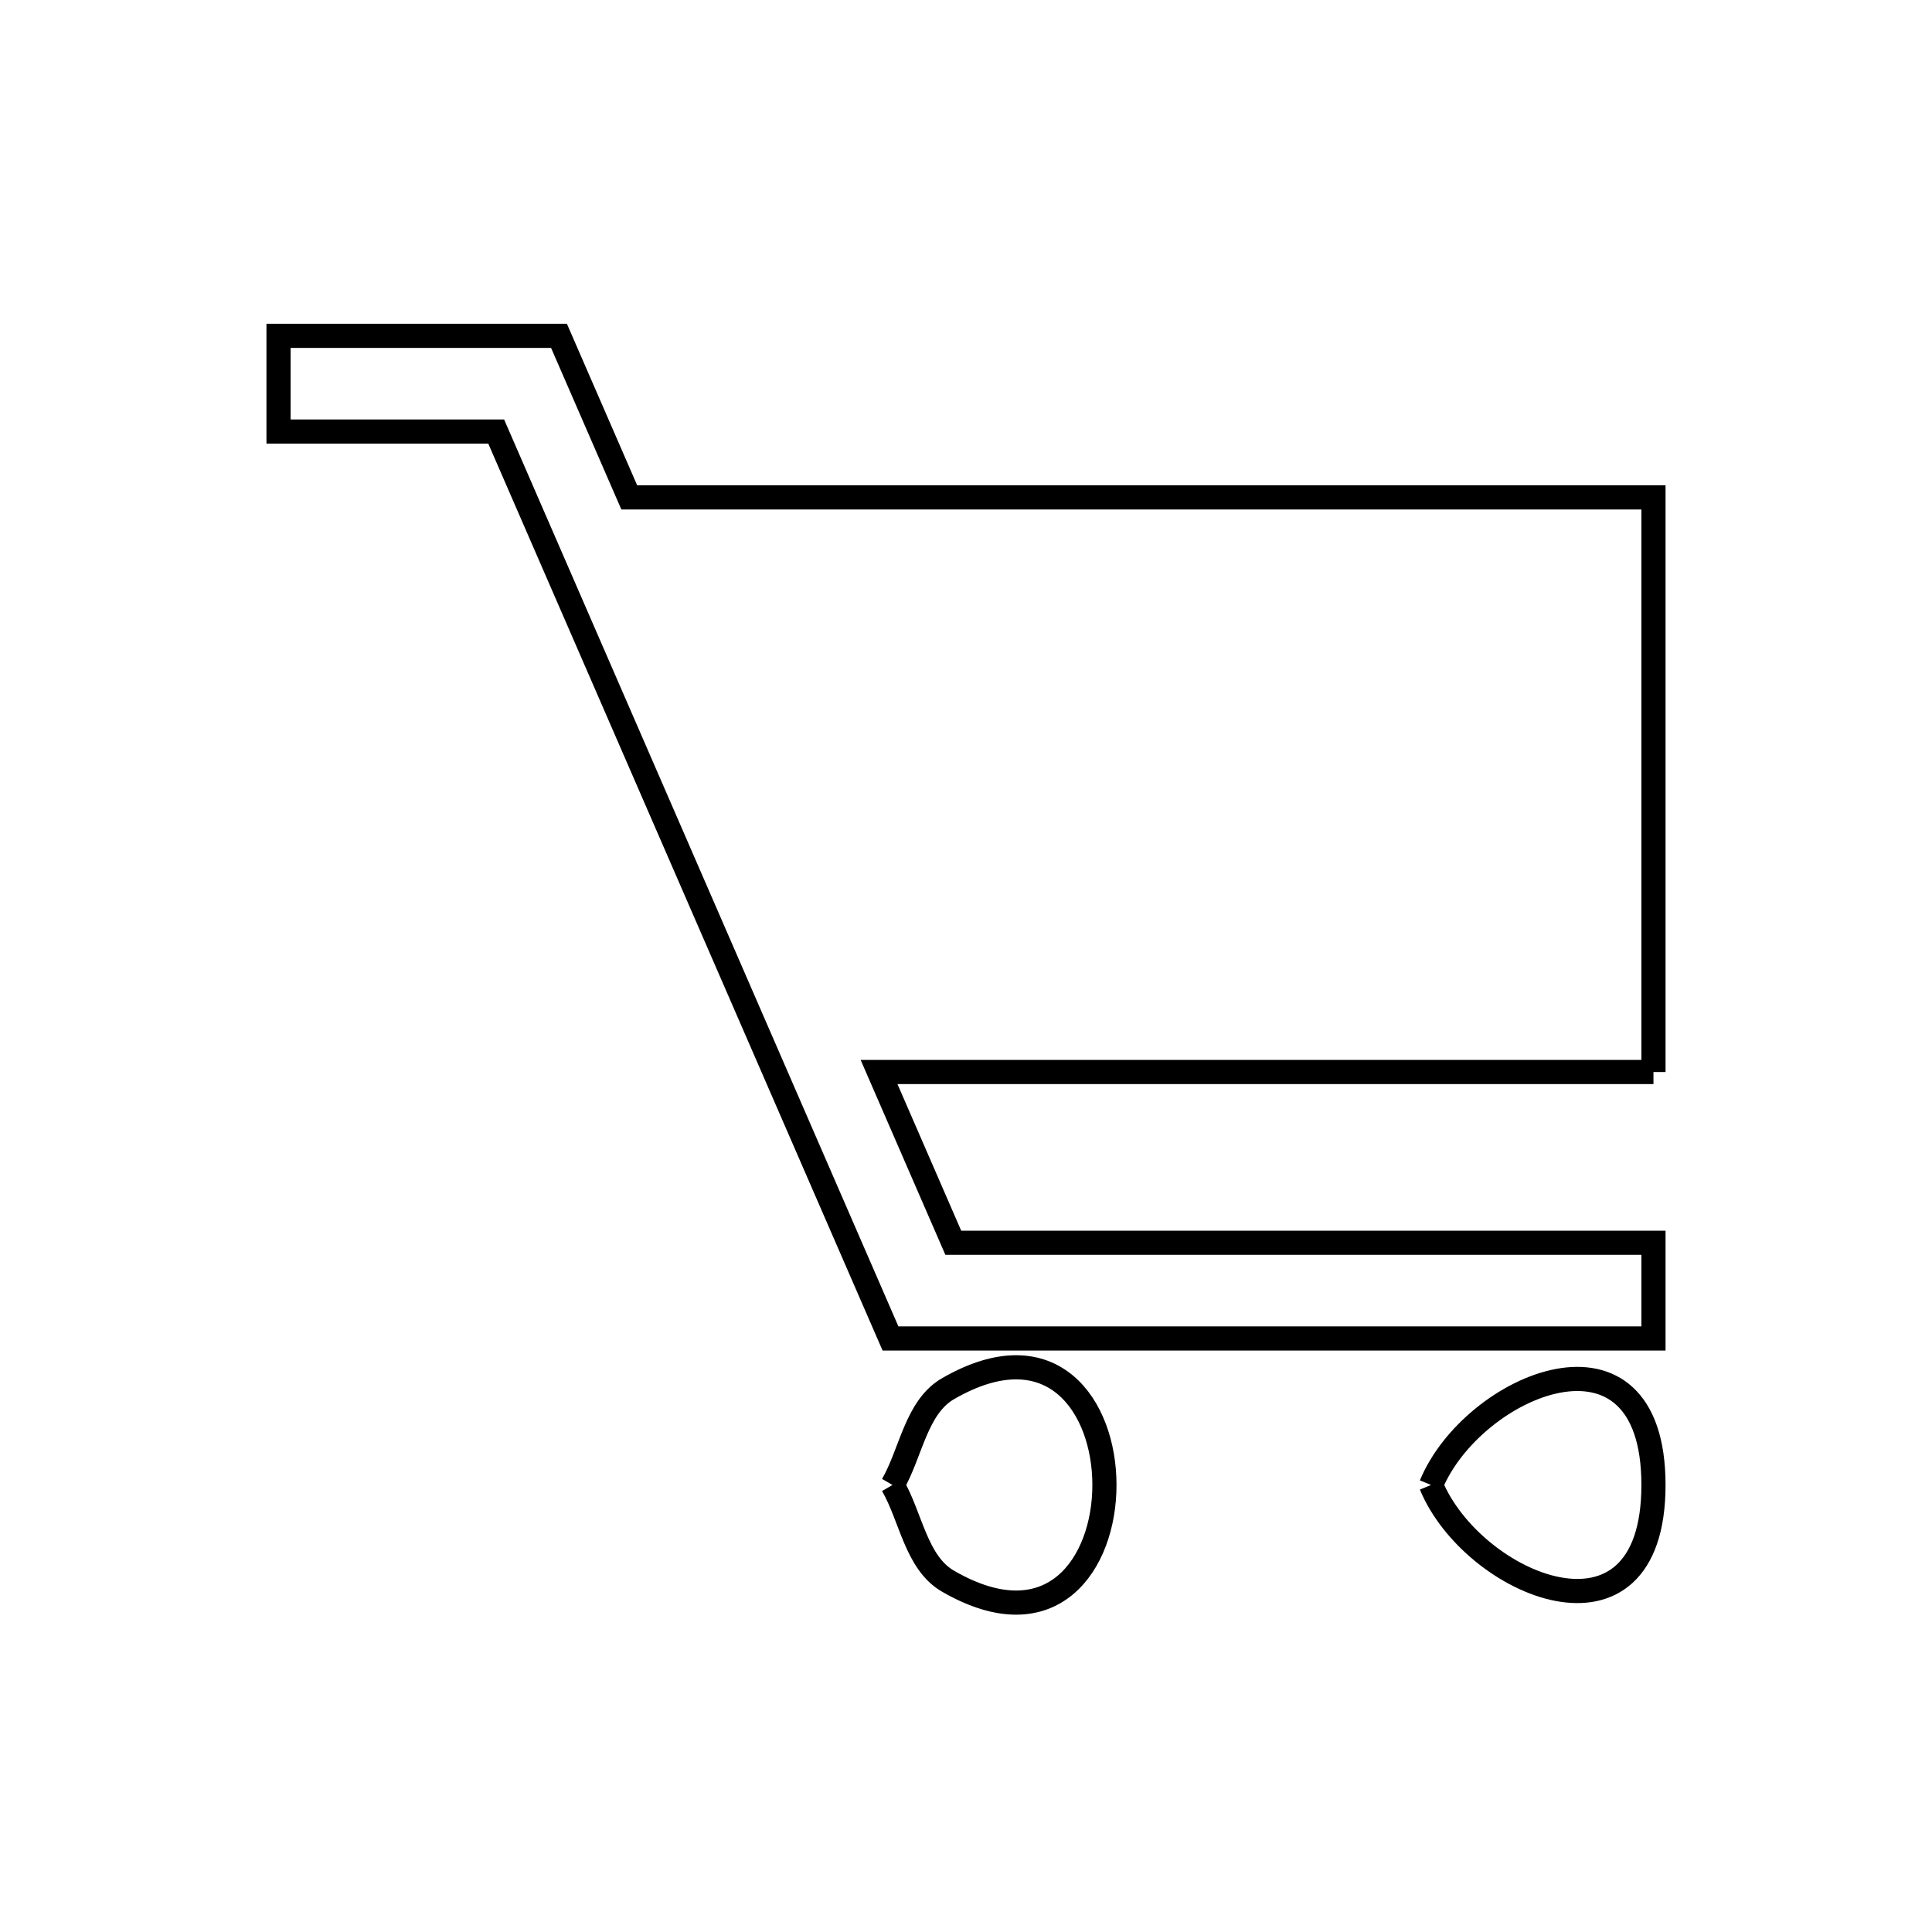 <svg xmlns="http://www.w3.org/2000/svg" viewBox="0.0 0.0 24.0 24.0" height="200px" width="200px"><path fill="none" stroke="black" stroke-width=".3" stroke-opacity="1.0"  filling="0" d="M20.54 13.317 L15.73 13.317 L10.92 13.317 L11.842 15.438 L16.191 15.438 L20.54 15.438 L20.54 16.627 L15.801 16.627 L11.062 16.627 L8.613 10.994 L6.164 5.361 L3.46 5.361 L3.46 4.172 L6.944 4.172 L7.817 6.179 L14.179 6.179 L20.54 6.179 L20.54 13.317"></path>
<path fill="none" stroke="black" stroke-width=".3" stroke-opacity="1.0"  filling="0" d="M11.087 18.447 L11.087 18.447 C11.318 18.048 11.379 17.48 11.778 17.25 C14.367 15.756 14.367 21.138 11.778 19.643 C11.379 19.413 11.318 18.846 11.087 18.447 L11.087 18.447"></path>
<path fill="none" stroke="black" stroke-width=".3" stroke-opacity="1.0"  filling="0" d="M17.777 18.447 L17.777 18.447 C18.293 17.199 20.54 16.246 20.54 18.447 C20.54 20.648 18.293 19.695 17.777 18.447 L17.777 18.447"></path></svg>